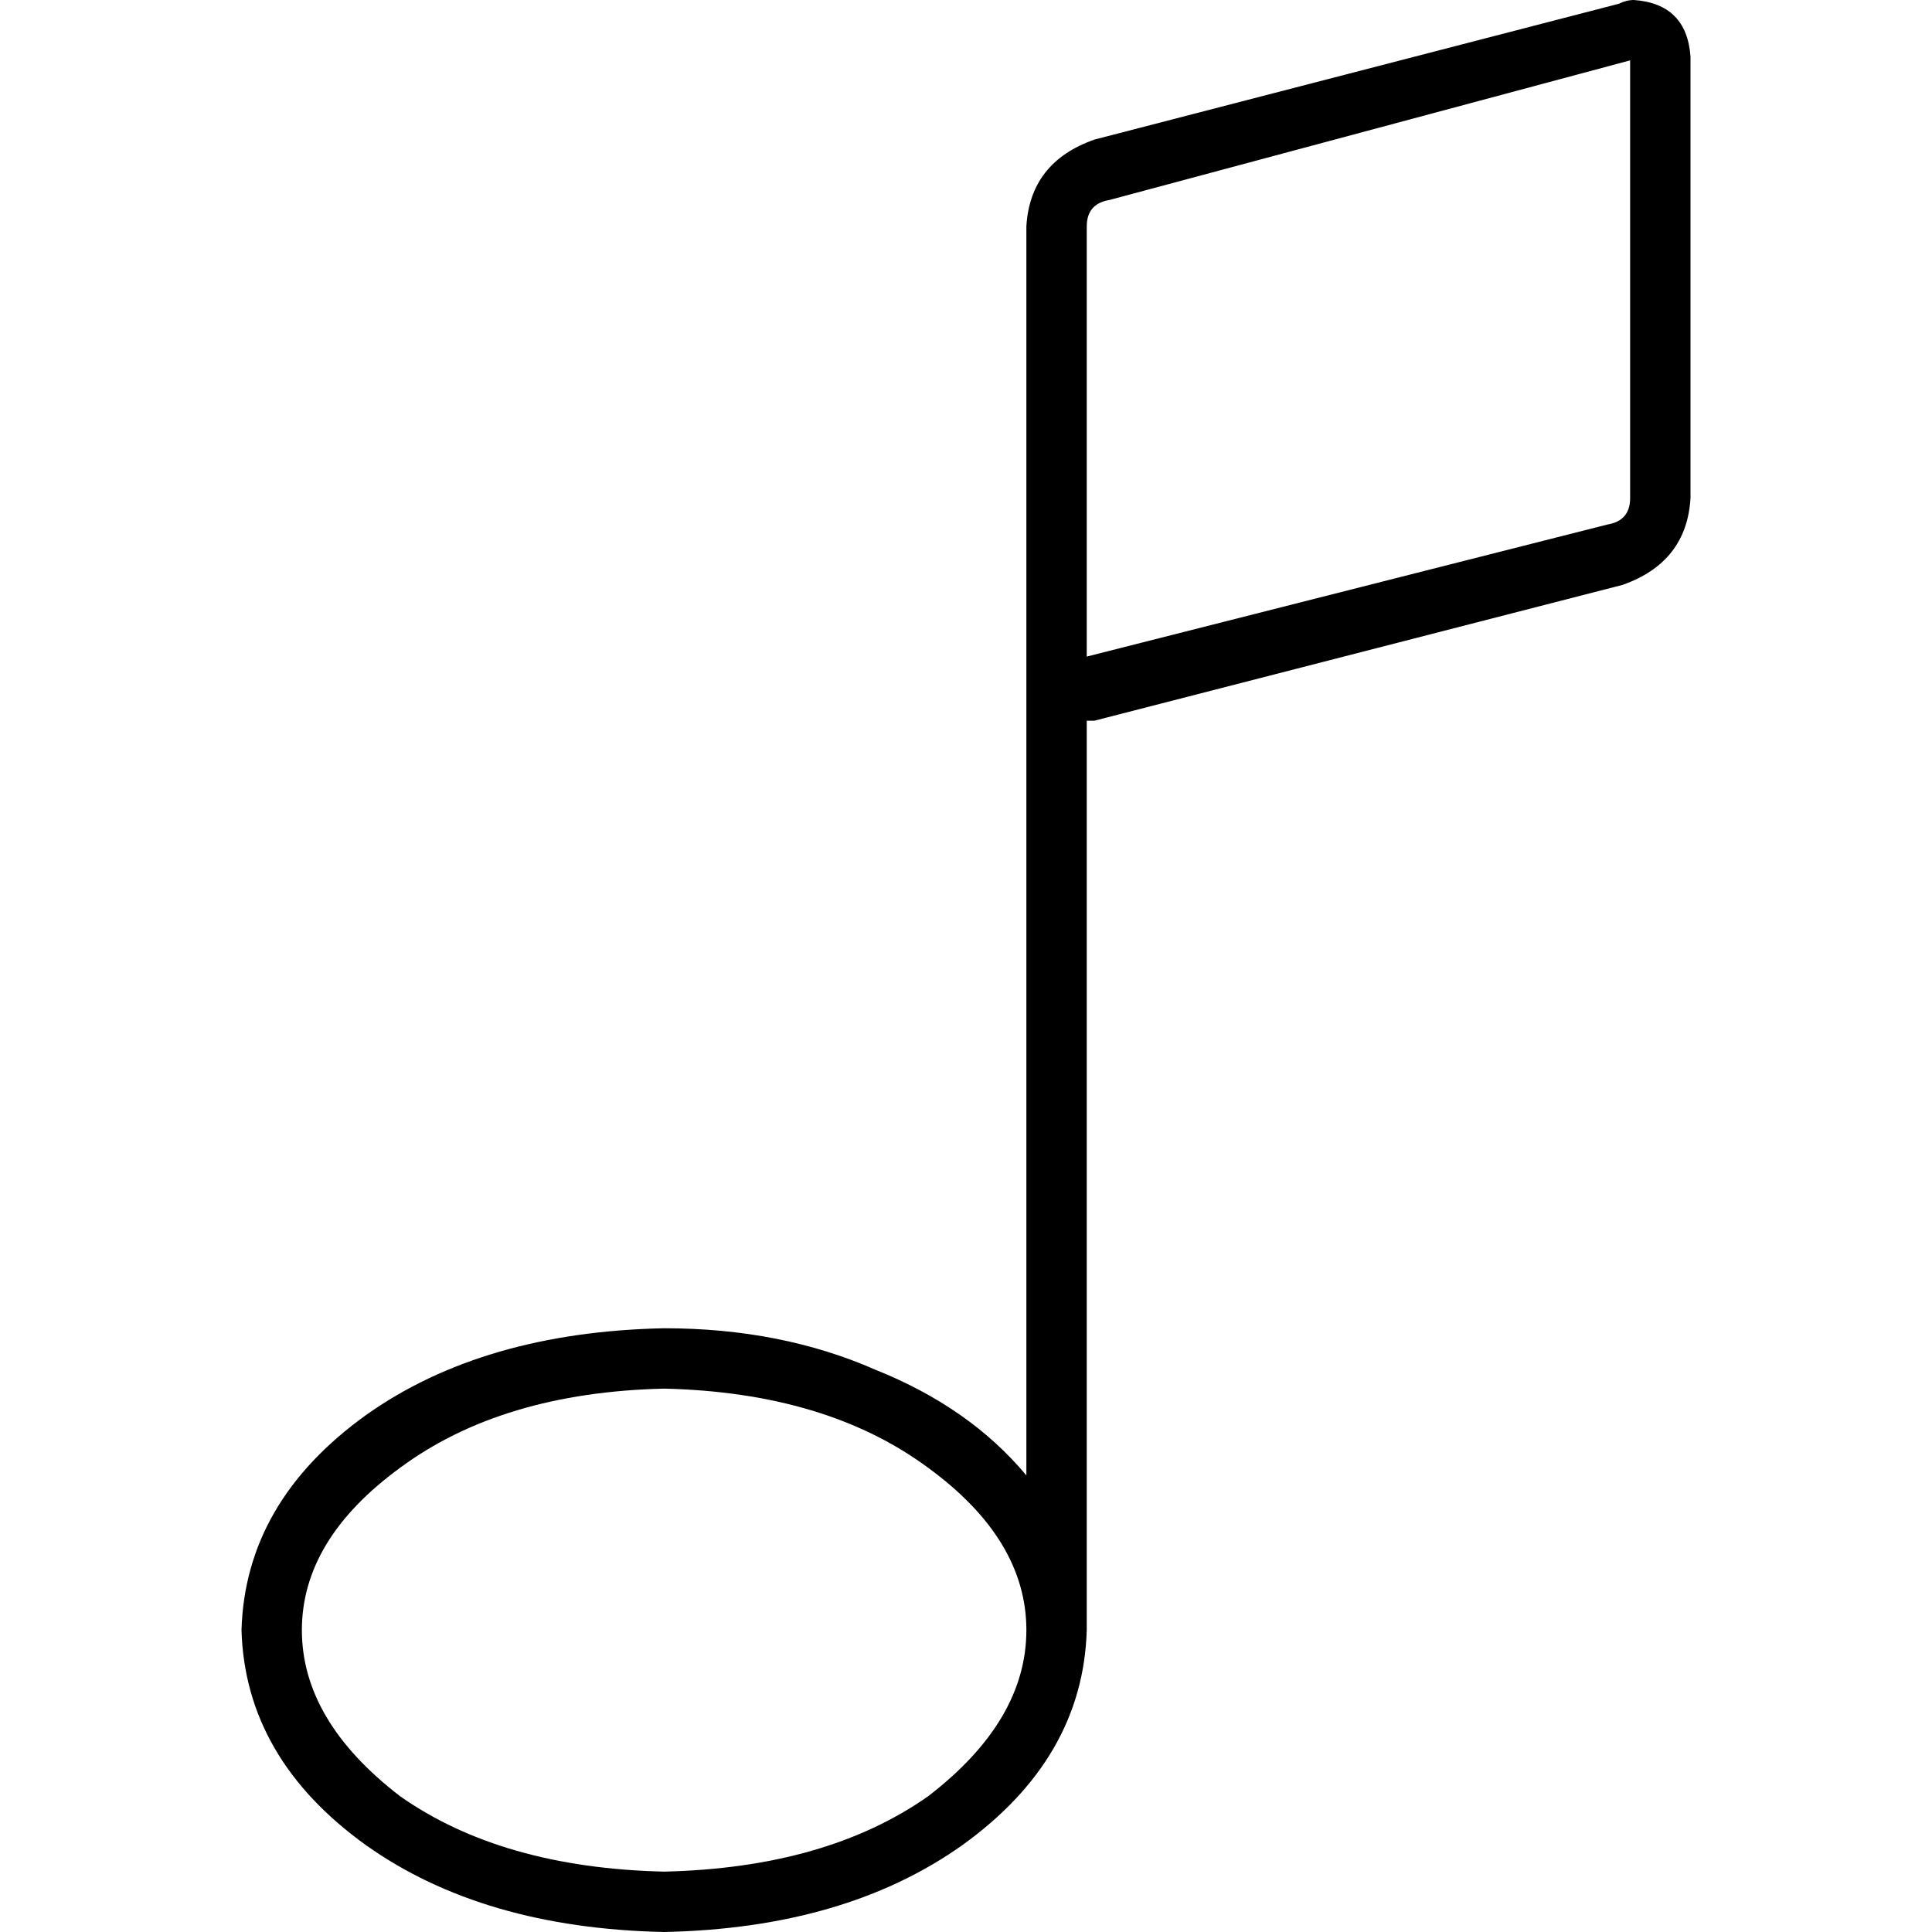 <svg xmlns="http://www.w3.org/2000/svg" viewBox="0 0 512 512">
  <path d="M 294 53 L 432 16 L 432 132 Q 432 138 426 139 L 288 174 L 288 60 Q 288 54 294 53 L 294 53 Z M 288 432 L 288 191 Q 289 191 290 191 Q 290 191 290 191 L 430 155 Q 447 149 448 132 L 448 15 Q 447 1 433 0 Q 431 0 429 1 L 290 37 Q 273 43 272 60 L 272 391 Q 257 373 232 363 Q 207 352 176 352 Q 128 353 97 375 Q 65 398 64 432 Q 65 466 97 489 Q 128 511 176 512 Q 224 511 255 489 Q 287 466 288 432 L 288 432 Z M 272 432 Q 272 456 246 476 Q 219 495 176 496 Q 133 495 106 476 Q 80 456 80 432 Q 80 408 106 389 Q 133 369 176 368 Q 219 369 246 389 Q 272 408 272 432 L 272 432 Z" />
</svg>
